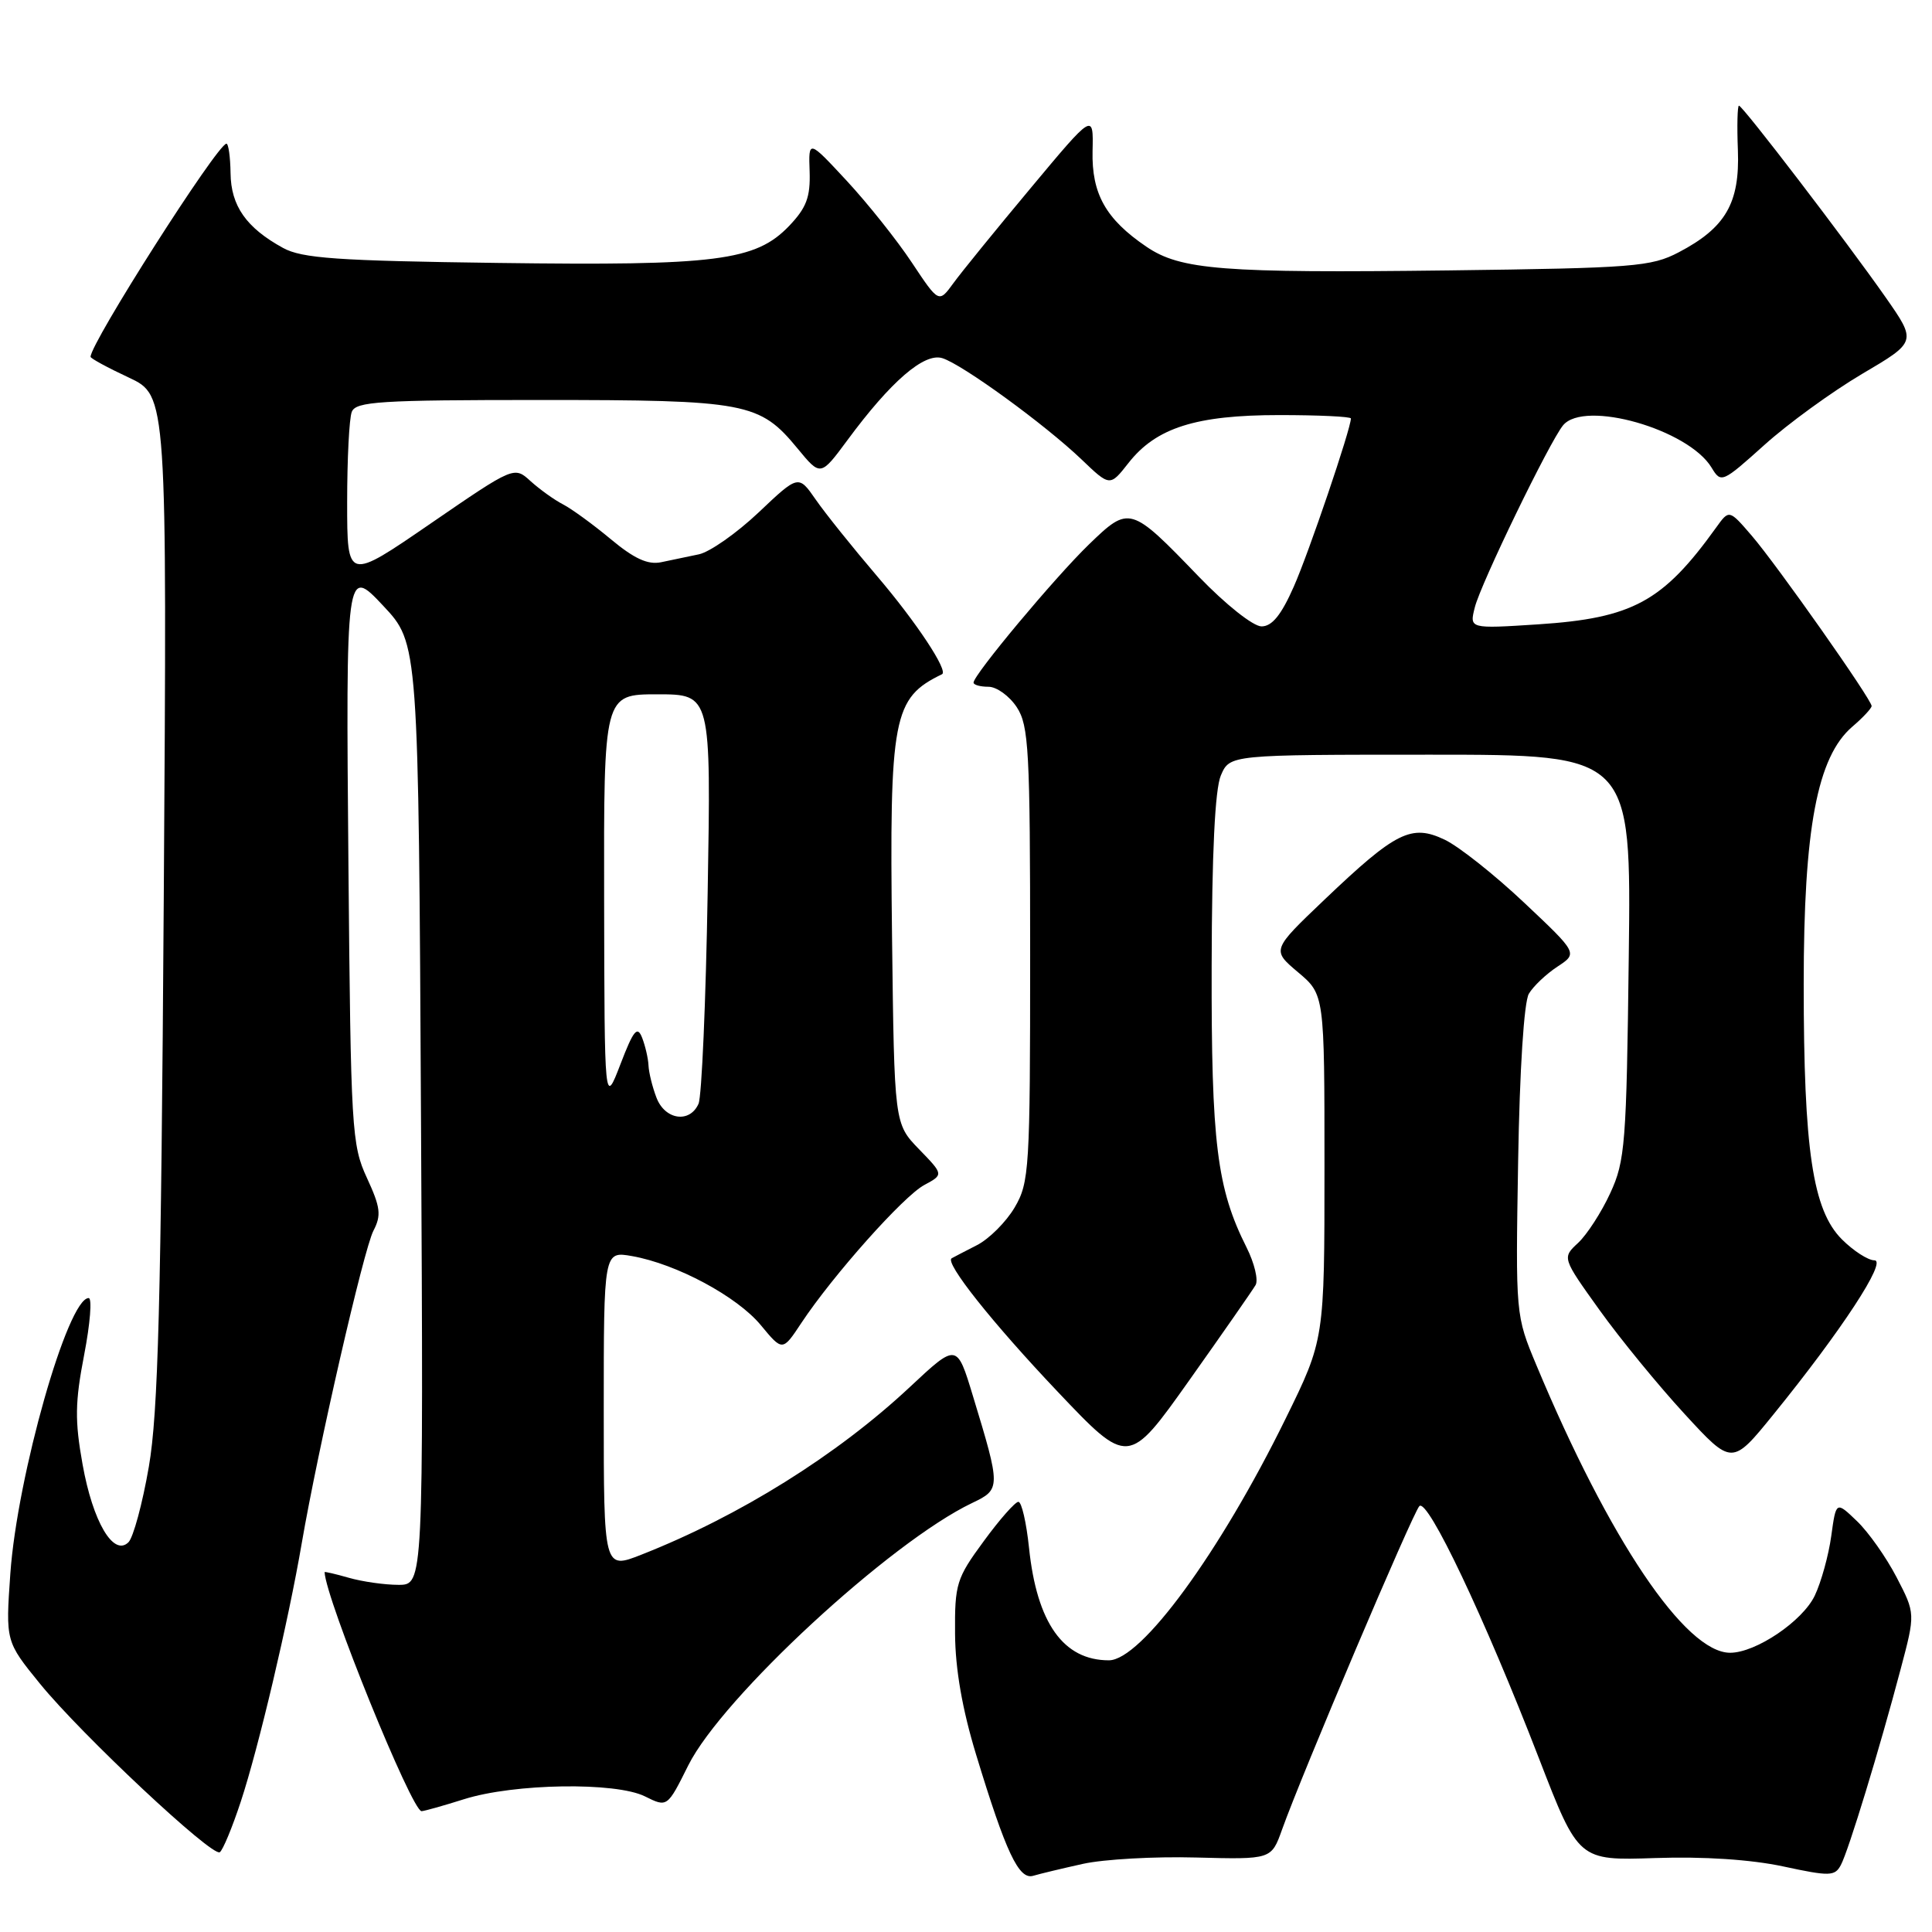 <?xml version="1.0" encoding="UTF-8" standalone="no"?>
<!DOCTYPE svg PUBLIC "-//W3C//DTD SVG 1.1//EN" "http://www.w3.org/Graphics/SVG/1.1/DTD/svg11.dtd" >
<svg xmlns="http://www.w3.org/2000/svg" xmlns:xlink="http://www.w3.org/1999/xlink" version="1.1" viewBox="0 0 256 256">
 <g >
 <path fill="currentColor"
d=" M 143.50 246.97 C 146.25 246.36 152.99 245.98 158.48 246.13 C 168.46 246.39 168.46 246.39 169.87 242.45 C 172.48 235.12 187.18 200.51 188.07 199.57 C 189.16 198.43 196.73 214.39 203.93 233.02 C 209.16 246.54 209.16 246.54 219.33 246.20 C 225.74 245.98 232.01 246.40 236.28 247.31 C 242.45 248.64 243.13 248.62 243.92 247.13 C 244.94 245.23 249.06 231.71 251.85 221.15 C 253.80 213.80 253.80 213.80 251.31 209.00 C 249.94 206.36 247.58 203.01 246.05 201.55 C 243.29 198.90 243.29 198.90 242.65 203.53 C 242.30 206.08 241.32 209.63 240.47 211.42 C 238.86 214.81 232.66 219.00 229.25 219.00 C 223.32 219.00 213.23 204.01 203.58 180.89 C 200.82 174.29 200.82 174.24 201.16 153.89 C 201.36 141.75 201.94 132.76 202.58 131.68 C 203.17 130.68 204.87 129.07 206.36 128.09 C 209.07 126.31 209.07 126.31 201.96 119.61 C 198.05 115.92 193.32 112.17 191.44 111.27 C 187.02 109.16 184.97 110.19 175.52 119.19 C 168.50 125.88 168.50 125.88 172.00 128.83 C 175.50 131.78 175.50 131.78 175.50 154.64 C 175.50 177.50 175.50 177.50 170.34 188.00 C 161.62 205.76 151.20 220.00 146.93 220.00 C 140.90 220.00 137.39 215.06 136.35 205.09 C 136.00 201.74 135.37 199.00 134.94 199.00 C 134.52 199.00 132.44 201.35 130.34 204.23 C 126.73 209.14 126.50 209.88 126.55 216.48 C 126.58 221.16 127.51 226.50 129.34 232.50 C 133.29 245.48 135.01 249.13 136.91 248.55 C 137.78 248.29 140.75 247.58 143.50 246.97 Z  M 31.90 238.74 C 34.25 231.63 38.21 214.85 39.98 204.50 C 42.13 192.00 48.19 165.56 49.48 163.08 C 50.55 161.02 50.42 159.98 48.62 156.08 C 46.60 151.72 46.48 149.70 46.17 114.75 C 45.82 75.23 45.85 75.01 50.76 80.25 C 55.47 85.28 55.45 85.06 55.79 149.25 C 56.11 210.00 56.11 210.00 52.80 210.00 C 50.98 210.00 48.03 209.58 46.24 209.07 C 44.46 208.56 43.00 208.22 43.01 208.32 C 43.16 211.87 54.58 240.01 55.86 239.99 C 56.21 239.98 58.75 239.27 61.50 238.40 C 68.14 236.31 81.57 236.10 85.46 238.03 C 88.42 239.50 88.42 239.50 91.20 233.92 C 95.70 224.91 117.98 204.32 128.82 199.15 C 132.62 197.34 132.62 197.14 128.91 184.95 C 126.79 177.96 126.79 177.96 120.55 183.80 C 110.94 192.79 98.00 200.88 85.02 205.99 C 80.00 207.97 80.00 207.97 80.00 186.87 C 80.00 165.78 80.00 165.78 83.75 166.44 C 89.65 167.48 97.69 171.80 100.82 175.60 C 103.69 179.07 103.69 179.07 106.19 175.29 C 110.35 169.01 119.73 158.48 122.47 157.02 C 125.04 155.64 125.04 155.64 121.77 152.27 C 118.50 148.89 118.50 148.89 118.20 124.17 C 117.85 94.92 118.31 92.50 124.82 89.34 C 125.71 88.92 121.39 82.40 116.20 76.32 C 113.00 72.57 109.35 68.02 108.09 66.20 C 105.80 62.90 105.80 62.90 100.51 67.91 C 97.60 70.66 94.04 73.15 92.61 73.45 C 91.17 73.75 88.92 74.22 87.59 74.50 C 85.84 74.86 84.02 74.02 80.94 71.45 C 78.61 69.51 75.76 67.43 74.60 66.83 C 73.45 66.24 71.52 64.85 70.31 63.76 C 68.13 61.77 68.13 61.77 57.06 69.37 C 46.00 76.97 46.00 76.97 46.00 66.56 C 46.00 60.84 46.27 55.45 46.61 54.58 C 47.14 53.20 50.29 53.00 71.64 53.00 C 98.95 53.00 100.65 53.32 105.69 59.44 C 108.73 63.13 108.73 63.13 112.29 58.32 C 118.03 50.54 122.47 46.70 124.87 47.46 C 127.56 48.31 138.45 56.24 143.29 60.86 C 147.07 64.48 147.07 64.48 149.52 61.36 C 153.18 56.68 158.46 55.00 169.52 55.00 C 174.73 55.00 179.00 55.20 179.00 55.45 C 179.00 56.81 173.42 73.26 171.43 77.74 C 169.77 81.50 168.55 83.00 167.16 83.00 C 166.06 83.00 162.42 80.12 158.85 76.41 C 149.78 67.00 149.65 66.96 144.28 72.15 C 139.77 76.52 129.00 89.41 129.00 90.45 C 129.00 90.75 129.89 91.00 130.98 91.00 C 132.06 91.00 133.75 92.22 134.73 93.71 C 136.32 96.14 136.50 99.38 136.50 126.46 C 136.50 154.94 136.39 156.68 134.45 159.99 C 133.32 161.91 131.07 164.16 129.45 164.99 C 127.83 165.82 126.32 166.60 126.10 166.73 C 125.14 167.29 131.49 175.28 140.13 184.39 C 149.51 194.28 149.51 194.28 157.59 182.89 C 162.03 176.63 165.98 170.95 166.37 170.28 C 166.76 169.62 166.22 167.37 165.17 165.28 C 161.24 157.46 160.50 151.46 160.55 128.00 C 160.58 113.08 160.99 104.57 161.77 102.75 C 162.95 100.00 162.95 100.00 189.55 100.00 C 216.15 100.00 216.15 100.00 215.82 126.75 C 215.52 151.53 215.34 153.84 213.37 158.09 C 212.21 160.62 210.29 163.58 209.12 164.68 C 206.98 166.66 206.98 166.66 211.94 173.58 C 214.67 177.39 219.74 183.58 223.20 187.34 C 229.50 194.19 229.50 194.19 235.00 187.41 C 244.00 176.32 250.10 167.00 248.37 167.00 C 247.53 167.00 245.59 165.75 244.06 164.22 C 240.19 160.35 239.00 152.38 239.00 130.40 C 239.00 109.77 240.79 100.30 245.43 96.30 C 246.85 95.09 248.00 93.85 248.00 93.55 C 248.00 92.69 235.48 74.90 232.13 71.00 C 229.12 67.50 229.12 67.50 227.40 69.90 C 220.34 79.73 216.33 81.91 203.81 82.73 C 194.70 83.32 194.70 83.32 195.42 80.48 C 196.20 77.34 205.35 58.48 207.12 56.35 C 209.95 52.95 223.72 56.88 226.79 61.96 C 228.05 64.05 228.20 63.98 233.79 58.96 C 236.93 56.13 242.76 51.90 246.73 49.55 C 253.97 45.29 253.97 45.29 249.85 39.39 C 244.64 31.95 230.91 14.00 230.42 14.00 C 230.22 14.00 230.15 16.66 230.28 19.92 C 230.54 26.91 228.65 30.18 222.44 33.43 C 218.80 35.34 216.49 35.52 192.00 35.83 C 161.97 36.20 156.42 35.77 151.89 32.68 C 146.52 29.03 144.64 25.68 144.77 20.01 C 144.89 14.95 144.89 14.95 136.58 24.91 C 132.00 30.39 127.39 36.06 126.33 37.52 C 124.40 40.17 124.40 40.17 120.83 34.80 C 118.87 31.84 114.98 26.96 112.20 23.96 C 107.13 18.50 107.13 18.50 107.28 22.72 C 107.39 26.12 106.86 27.53 104.56 29.94 C 100.12 34.57 94.95 35.23 66.00 34.84 C 44.64 34.56 40.01 34.23 37.50 32.85 C 32.63 30.18 30.60 27.28 30.55 22.95 C 30.52 20.78 30.27 19.02 30.00 19.04 C 28.78 19.12 12.00 45.44 12.00 47.28 C 12.00 47.49 14.28 48.73 17.07 50.03 C 22.14 52.41 22.14 52.41 21.70 118.95 C 21.34 172.77 20.96 187.19 19.72 194.36 C 18.88 199.23 17.66 203.73 17.02 204.36 C 15.04 206.30 12.30 201.65 10.94 194.03 C 9.90 188.24 9.94 185.79 11.15 179.53 C 11.95 175.39 12.22 172.00 11.75 172.00 C 8.98 172.00 2.29 195.55 1.37 208.50 C 0.74 217.50 0.74 217.50 5.32 223.13 C 10.83 229.88 28.09 246.06 29.12 245.43 C 29.52 245.18 30.77 242.17 31.90 238.74 Z  M 86.98 145.43 C 86.44 144.02 85.97 142.11 85.93 141.18 C 85.89 140.26 85.51 138.61 85.09 137.52 C 84.45 135.88 83.95 136.48 82.21 141.02 C 80.10 146.50 80.10 146.50 80.05 119.25 C 80.00 92.00 80.00 92.00 87.11 92.00 C 94.22 92.00 94.22 92.00 93.77 118.25 C 93.53 132.69 92.98 145.29 92.56 146.25 C 91.40 148.88 88.10 148.40 86.98 145.43 Z "/>
</g>
</svg>